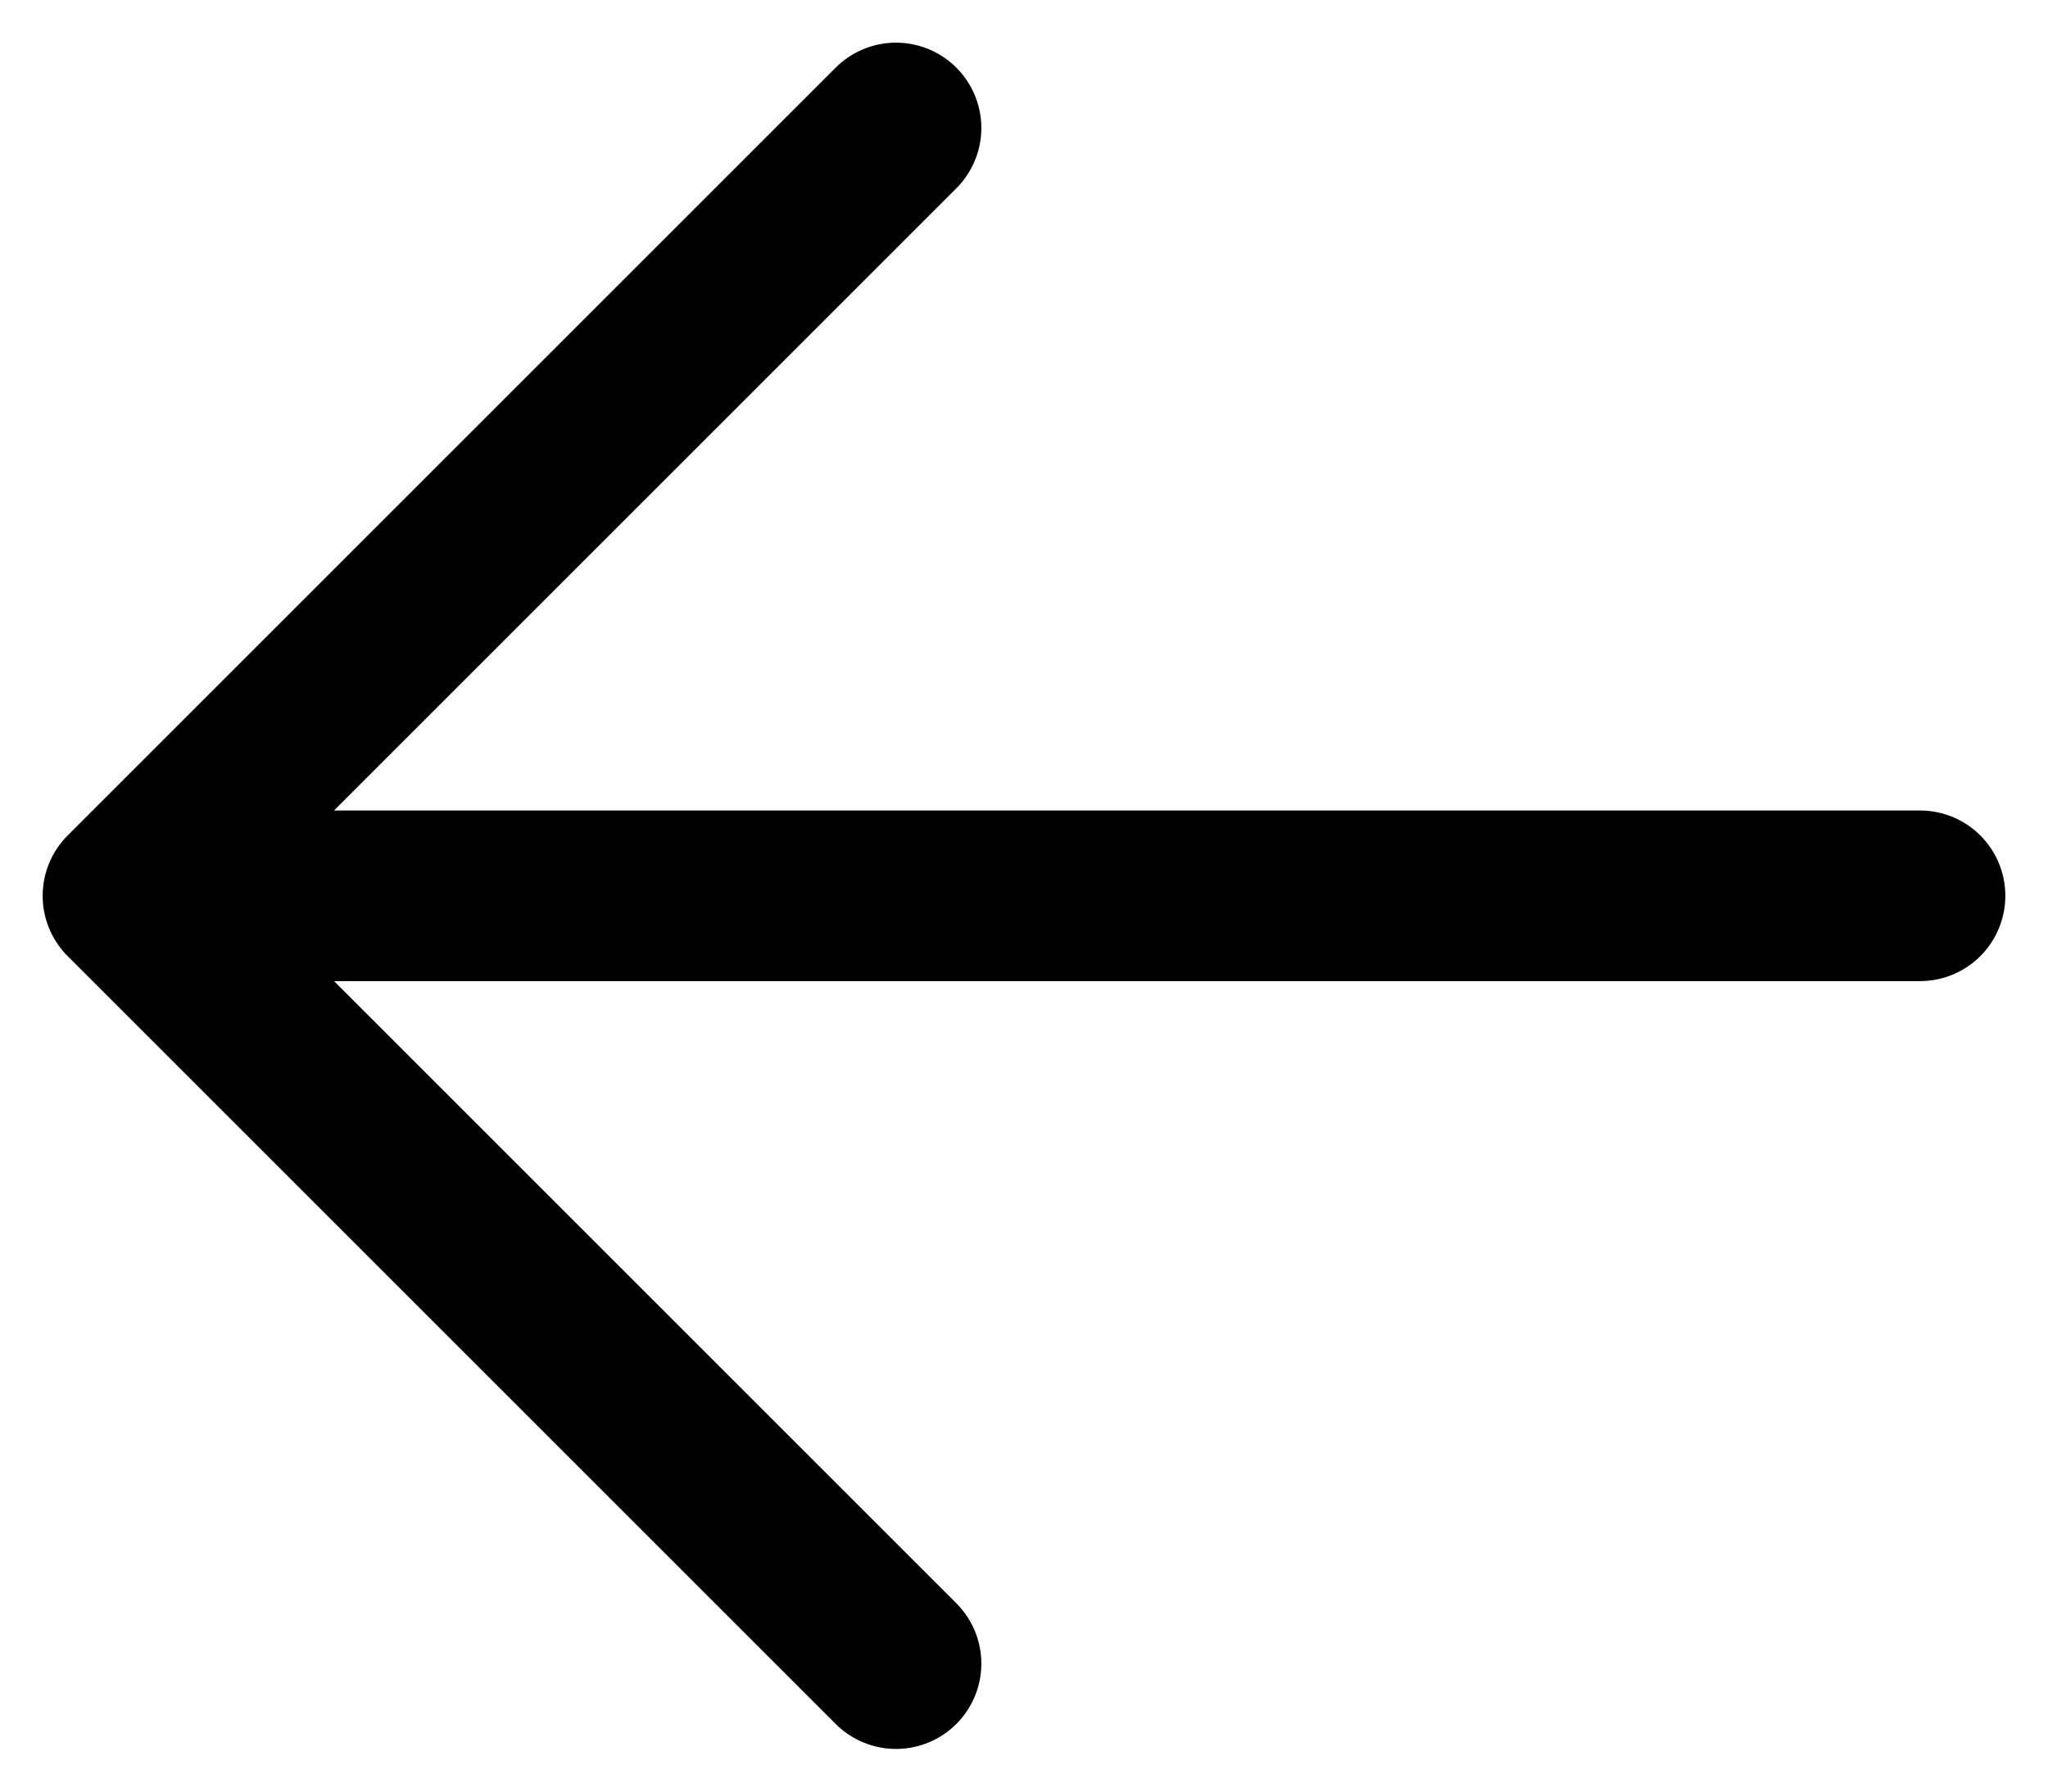 <svg width="24" height="21" viewBox="0 0 24 21" fill="none" xmlns="http://www.w3.org/2000/svg">
    <path d="M10.5 19.5L1.5 10.5L10.5 1.5M22.5 10.5L1.5 10.5" stroke="currentColor" stroke-width="2" stroke-linecap="round"
          stroke-linejoin="round"/>
</svg>

